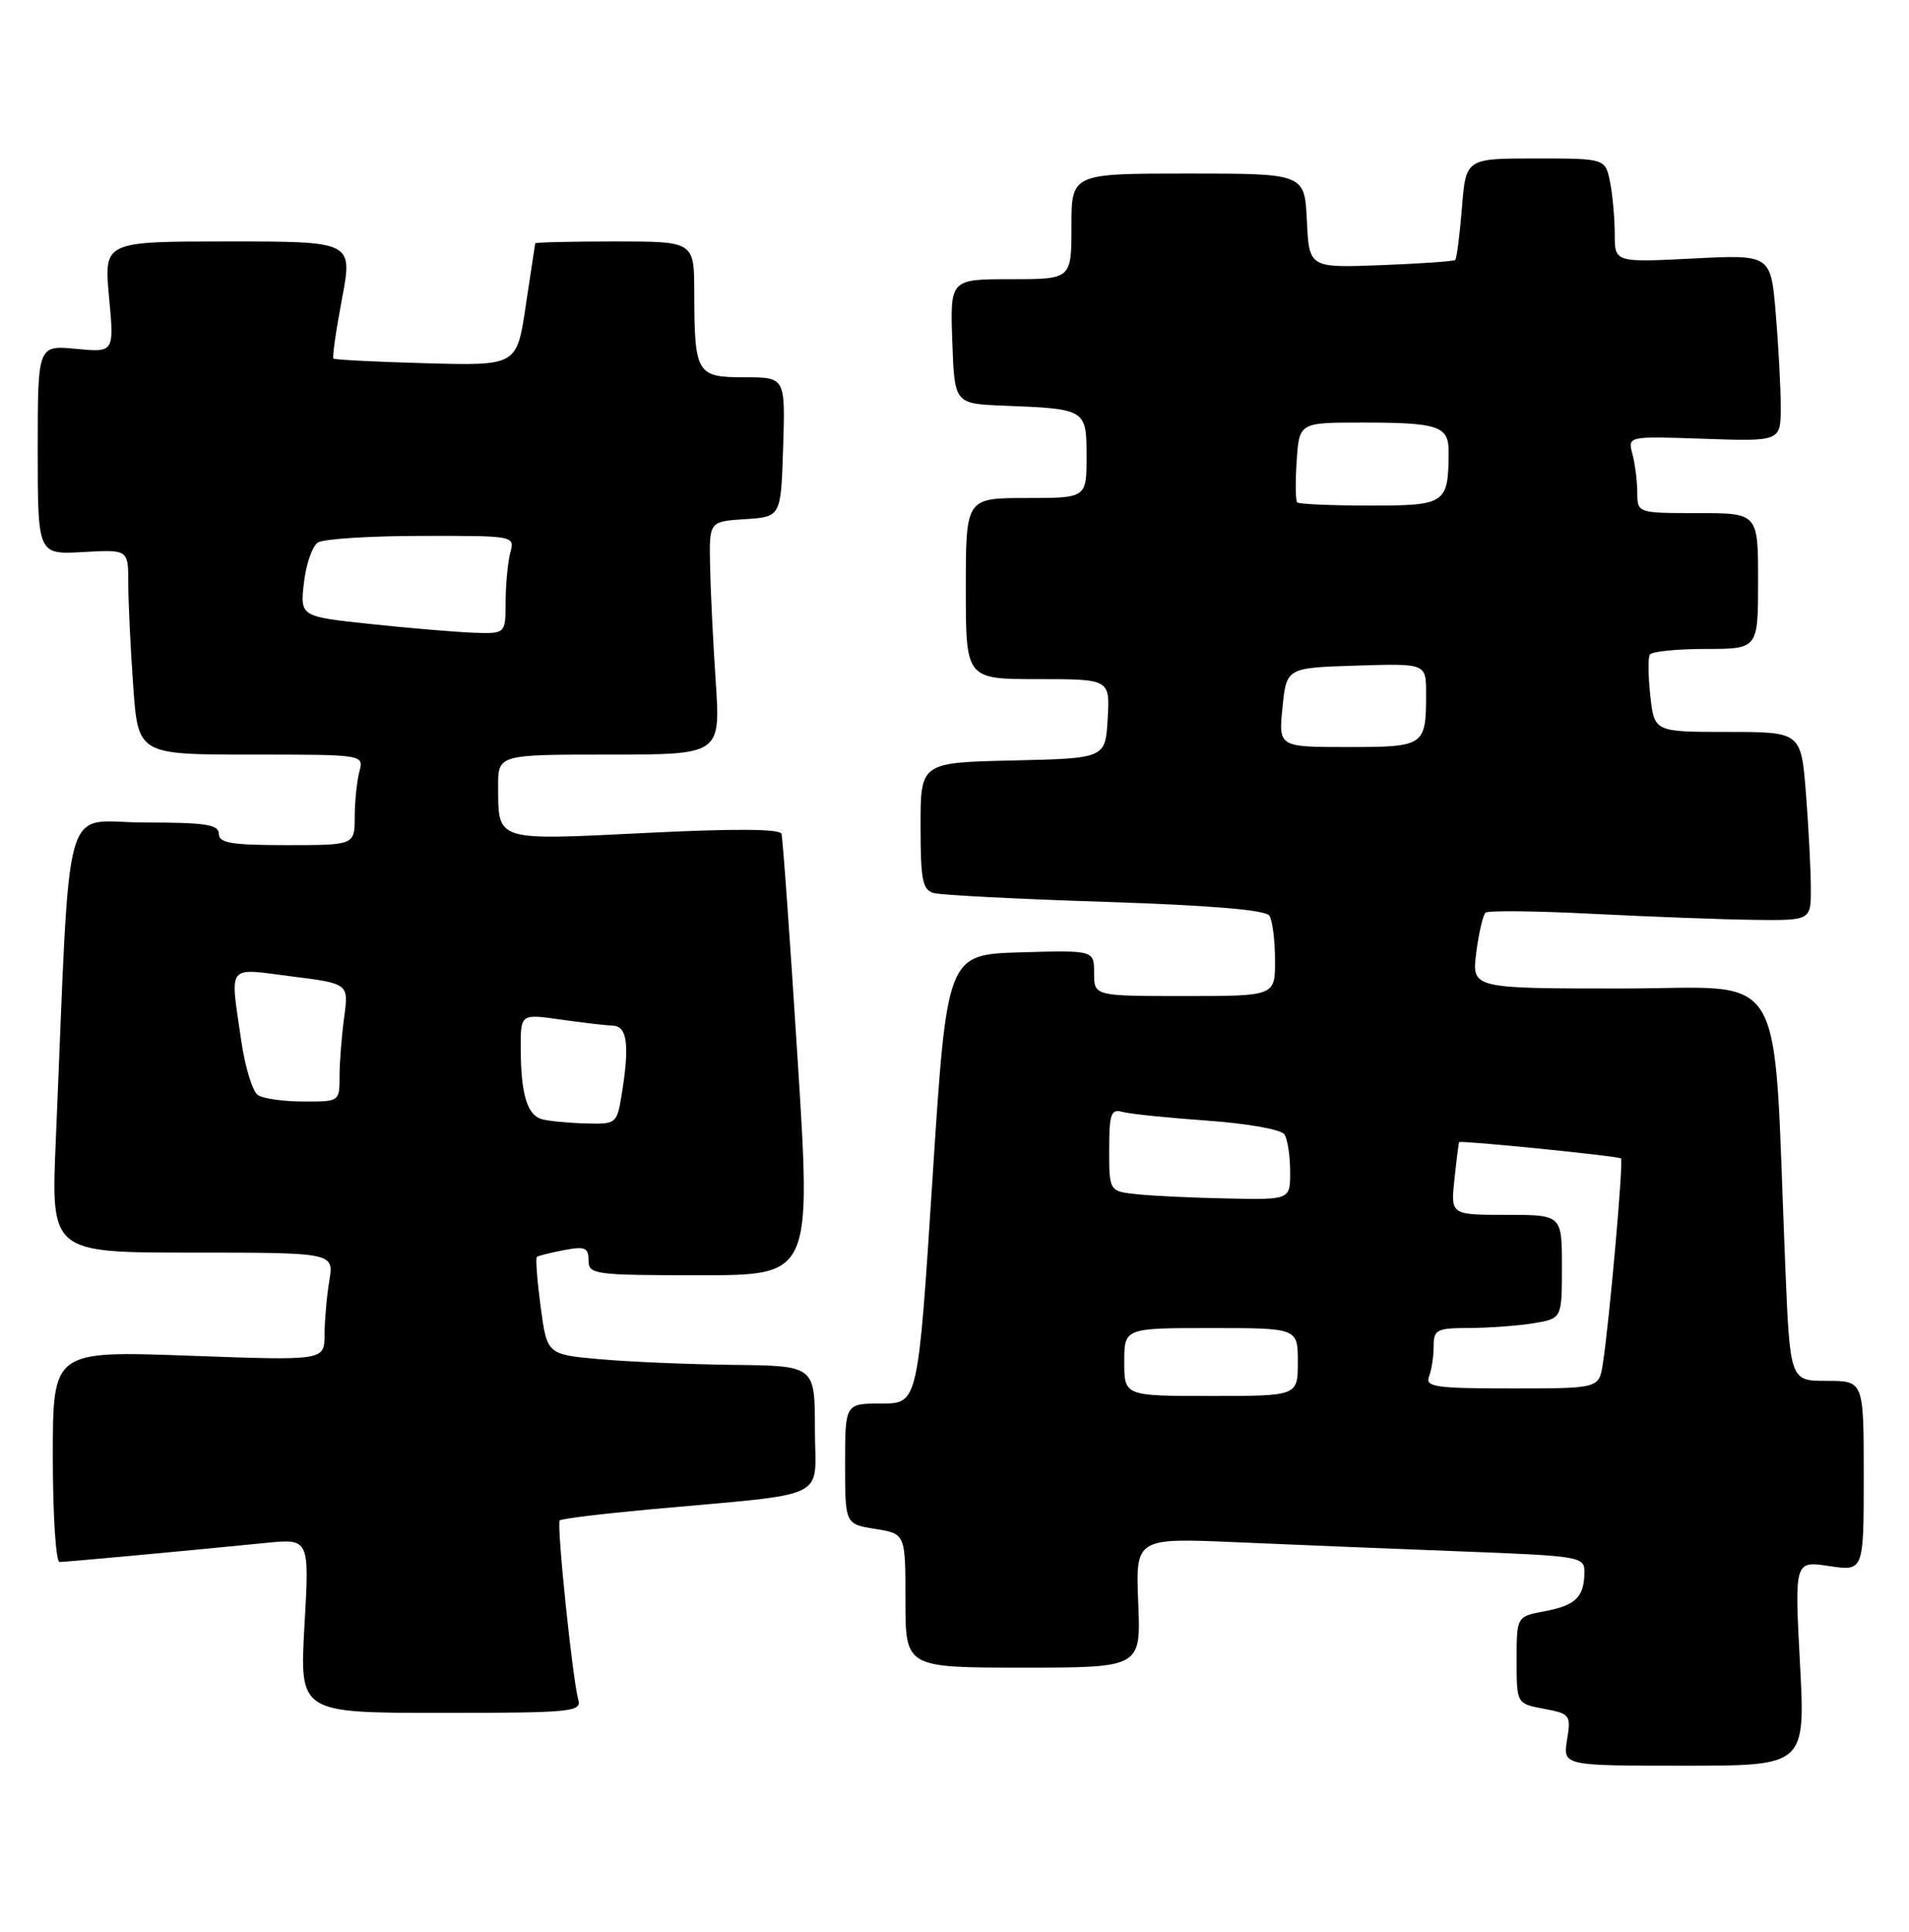 <?xml version="1.0" encoding="UTF-8" standalone="no"?>
<!DOCTYPE svg PUBLIC "-//W3C//DTD SVG 1.1//EN" "http://www.w3.org/Graphics/SVG/1.1/DTD/svg11.dtd" >
<svg xmlns="http://www.w3.org/2000/svg" xmlns:xlink="http://www.w3.org/1999/xlink" version="1.1" viewBox="0 0 253 256">
 <g >
 <path fill="currentColor"
d=" M 238.55 220.43 C 237.83 206.85 237.83 206.85 242.42 207.54 C 247.00 208.23 247.00 208.23 247.00 195.61 C 247.00 183.00 247.00 183.00 242.11 183.00 C 237.23 183.00 237.23 183.00 236.60 167.75 C 234.92 127.04 237.25 131.00 214.91 131.00 C 195.04 131.00 195.04 131.00 195.65 126.25 C 195.98 123.64 196.54 121.25 196.88 120.95 C 197.22 120.65 203.57 120.72 211.00 121.10 C 218.43 121.48 227.99 121.84 232.25 121.90 C 240.00 122.00 240.00 122.00 239.99 117.75 C 239.99 115.41 239.70 109.79 239.35 105.25 C 238.70 97.00 238.70 97.00 228.98 97.00 C 219.26 97.00 219.26 97.00 218.72 92.25 C 218.43 89.64 218.40 87.16 218.65 86.75 C 218.91 86.34 222.24 86.00 226.06 86.00 C 233.00 86.00 233.00 86.00 233.00 77.00 C 233.00 68.00 233.00 68.00 225.00 68.00 C 217.00 68.00 217.00 68.00 216.99 65.25 C 216.98 63.74 216.69 61.44 216.34 60.15 C 215.72 57.80 215.72 57.80 225.86 58.15 C 236.00 58.50 236.00 58.50 236.00 53.90 C 236.00 51.37 235.70 45.80 235.34 41.52 C 234.68 33.73 234.68 33.73 224.34 34.26 C 214.00 34.78 214.00 34.78 214.00 31.02 C 214.00 28.95 213.72 25.84 213.38 24.12 C 212.75 21.00 212.75 21.00 203.51 21.00 C 194.27 21.00 194.27 21.00 193.75 27.56 C 193.46 31.16 193.06 34.26 192.86 34.45 C 192.66 34.63 188.22 34.94 183.00 35.14 C 173.50 35.50 173.50 35.50 173.20 29.25 C 172.90 23.00 172.90 23.00 157.45 23.00 C 142.00 23.00 142.00 23.00 142.00 30.00 C 142.00 37.00 142.00 37.00 133.96 37.00 C 125.92 37.00 125.92 37.00 126.21 45.25 C 126.50 53.50 126.50 53.50 133.00 53.76 C 143.96 54.19 144.00 54.21 144.00 60.52 C 144.00 66.00 144.00 66.00 136.00 66.00 C 128.00 66.00 128.00 66.00 128.00 78.00 C 128.00 90.00 128.00 90.00 137.55 90.00 C 147.10 90.00 147.10 90.00 146.80 95.25 C 146.50 100.50 146.50 100.50 134.25 100.78 C 122.00 101.06 122.00 101.06 122.00 109.46 C 122.00 116.61 122.26 117.94 123.75 118.35 C 124.71 118.62 134.95 119.15 146.50 119.52 C 160.51 119.98 167.74 120.59 168.23 121.35 C 168.64 121.98 168.98 124.64 168.98 127.25 C 169.00 132.00 169.00 132.00 157.00 132.00 C 145.00 132.00 145.00 132.00 145.00 128.96 C 145.00 125.93 145.00 125.93 135.25 126.21 C 125.50 126.50 125.50 126.50 123.58 156.25 C 121.66 186.00 121.66 186.00 116.83 186.00 C 112.00 186.00 112.00 186.00 112.00 193.99 C 112.00 201.98 112.00 201.98 116.00 202.62 C 120.00 203.26 120.00 203.26 120.00 212.13 C 120.00 221.00 120.00 221.00 135.60 221.00 C 151.21 221.00 151.21 221.00 150.85 212.40 C 150.50 203.80 150.50 203.80 164.00 204.39 C 171.42 204.71 184.81 205.26 193.75 205.60 C 209.49 206.21 210.00 206.29 209.98 208.36 C 209.96 211.64 208.83 212.75 204.75 213.52 C 201.00 214.22 201.00 214.22 201.00 220.00 C 201.00 225.78 201.00 225.78 204.62 226.46 C 208.09 227.11 208.22 227.27 207.68 230.57 C 207.13 234.00 207.13 234.00 223.20 234.00 C 239.27 234.00 239.27 234.00 238.55 220.43 Z  M 76.64 225.25 C 75.88 222.56 73.74 201.93 74.18 201.49 C 74.39 201.27 79.73 200.62 86.03 200.04 C 110.54 197.79 108.00 199.01 108.00 189.43 C 108.00 181.00 108.00 181.00 97.25 180.88 C 91.34 180.81 83.35 180.47 79.50 180.13 C 72.50 179.50 72.50 179.50 71.65 173.18 C 71.19 169.70 70.96 166.73 71.15 166.57 C 71.34 166.42 72.96 166.01 74.75 165.67 C 77.53 165.14 78.00 165.34 78.00 167.03 C 78.00 168.90 78.73 169.00 92.77 169.00 C 107.53 169.00 107.53 169.00 105.70 140.25 C 104.70 124.44 103.74 111.05 103.57 110.50 C 103.36 109.84 97.25 109.80 85.52 110.39 C 65.58 111.38 66.04 111.53 66.02 104.25 C 66.00 100.00 66.00 100.00 80.75 100.00 C 95.50 100.00 95.50 100.00 94.85 90.25 C 94.49 84.89 94.16 77.94 94.10 74.80 C 94.00 69.11 94.00 69.11 98.75 68.80 C 103.50 68.50 103.50 68.50 103.79 59.25 C 104.08 50.00 104.08 50.00 98.65 50.00 C 92.30 50.00 92.04 49.55 92.01 38.75 C 92.00 32.00 92.00 32.00 81.50 32.00 C 75.72 32.00 70.97 32.11 70.93 32.25 C 70.90 32.39 70.34 36.09 69.68 40.49 C 68.50 48.47 68.50 48.47 56.50 48.14 C 49.90 47.96 44.36 47.68 44.19 47.52 C 44.02 47.35 44.53 43.79 45.32 39.61 C 46.76 32.00 46.76 32.00 30.26 32.00 C 13.77 32.00 13.77 32.00 14.45 39.36 C 15.14 46.72 15.14 46.72 10.07 46.23 C 5.00 45.75 5.00 45.75 5.00 59.62 C 5.00 73.50 5.00 73.50 11.00 73.16 C 17.00 72.82 17.00 72.82 17.00 77.26 C 17.00 79.70 17.29 85.81 17.65 90.85 C 18.30 100.00 18.30 100.00 33.27 100.00 C 48.23 100.00 48.23 100.00 47.63 102.25 C 47.30 103.49 47.02 106.19 47.01 108.25 C 47.00 112.00 47.00 112.00 38.00 112.00 C 30.67 112.00 29.00 111.72 29.00 110.50 C 29.00 109.27 27.23 109.00 19.11 109.00 C 8.05 109.00 9.40 104.14 7.39 151.25 C 6.76 166.00 6.76 166.00 25.51 166.00 C 44.26 166.00 44.26 166.00 43.64 169.75 C 43.30 171.81 43.02 175.03 43.01 176.91 C 43.00 180.32 43.00 180.32 25.00 179.66 C 7.00 179.01 7.00 179.01 7.00 193.01 C 7.00 200.70 7.40 207.00 7.89 207.00 C 8.75 207.00 22.94 205.69 35.26 204.47 C 41.01 203.90 41.01 203.90 40.35 215.45 C 39.70 227.00 39.70 227.00 58.41 227.00 C 75.77 227.00 77.10 226.87 76.64 225.25 Z  M 149.00 180.50 C 149.00 176.00 149.00 176.00 160.50 176.00 C 172.00 176.00 172.00 176.00 172.00 180.50 C 172.00 185.00 172.00 185.00 160.50 185.00 C 149.00 185.00 149.00 185.00 149.00 180.50 Z  M 189.39 182.42 C 189.73 181.55 190.00 179.75 190.00 178.42 C 190.00 176.20 190.40 176.00 194.75 175.99 C 197.36 175.98 201.19 175.70 203.25 175.36 C 207.00 174.74 207.00 174.74 207.00 167.87 C 207.00 161.00 207.00 161.00 199.62 161.00 C 192.25 161.00 192.25 161.00 192.76 156.25 C 193.04 153.64 193.32 151.44 193.38 151.36 C 193.59 151.10 214.49 153.21 214.83 153.52 C 215.18 153.84 213.29 175.16 212.42 180.75 C 211.91 184.00 211.91 184.00 200.35 184.00 C 190.22 184.00 188.86 183.80 189.39 182.42 Z  M 150.75 158.27 C 147.00 157.88 147.00 157.88 147.00 152.37 C 147.00 147.61 147.24 146.93 148.75 147.35 C 149.71 147.62 154.77 148.14 160.00 148.51 C 165.37 148.89 169.82 149.69 170.23 150.34 C 170.64 150.98 170.98 153.19 170.98 155.25 C 171.00 159.00 171.00 159.00 162.75 158.83 C 158.21 158.74 152.81 158.49 150.75 158.27 Z  M 169.97 93.75 C 170.50 88.50 170.50 88.50 179.75 88.21 C 189.00 87.92 189.00 87.92 189.00 91.88 C 189.00 98.88 188.83 99.00 178.62 99.00 C 169.44 99.00 169.44 99.00 169.97 93.75 Z  M 171.92 66.58 C 171.69 66.35 171.66 63.88 171.85 61.08 C 172.19 56.00 172.19 56.00 180.51 56.00 C 190.65 56.00 192.00 56.46 191.99 59.86 C 191.95 66.79 191.64 67.00 181.55 67.00 C 176.48 67.00 172.15 66.81 171.92 66.58 Z  M 71.85 148.33 C 69.87 147.80 69.03 145.04 69.01 138.93 C 69.00 134.36 69.00 134.36 74.25 135.11 C 77.14 135.52 80.29 135.89 81.25 135.93 C 83.16 136.01 83.46 138.58 82.36 145.25 C 81.75 148.90 81.63 149.00 77.62 148.88 C 75.35 148.82 72.76 148.57 71.85 148.33 Z  M 34.20 145.14 C 33.48 144.69 32.48 141.43 31.97 137.91 C 30.48 127.59 29.93 128.29 38.61 129.39 C 46.22 130.35 46.22 130.35 45.61 134.82 C 45.28 137.27 45.00 140.79 45.00 142.64 C 45.00 145.98 44.98 146.00 40.25 145.98 C 37.64 145.98 34.91 145.60 34.20 145.14 Z  M 49.14 82.70 C 39.77 81.71 39.77 81.71 40.28 77.23 C 40.56 74.77 41.39 72.37 42.14 71.89 C 42.89 71.42 49.06 71.02 55.87 71.02 C 68.21 71.00 68.23 71.00 67.63 73.25 C 67.30 74.49 67.02 77.41 67.01 79.75 C 67.00 84.00 67.00 84.00 62.75 83.85 C 60.41 83.76 54.29 83.25 49.14 82.70 Z "/>
</g>
</svg>